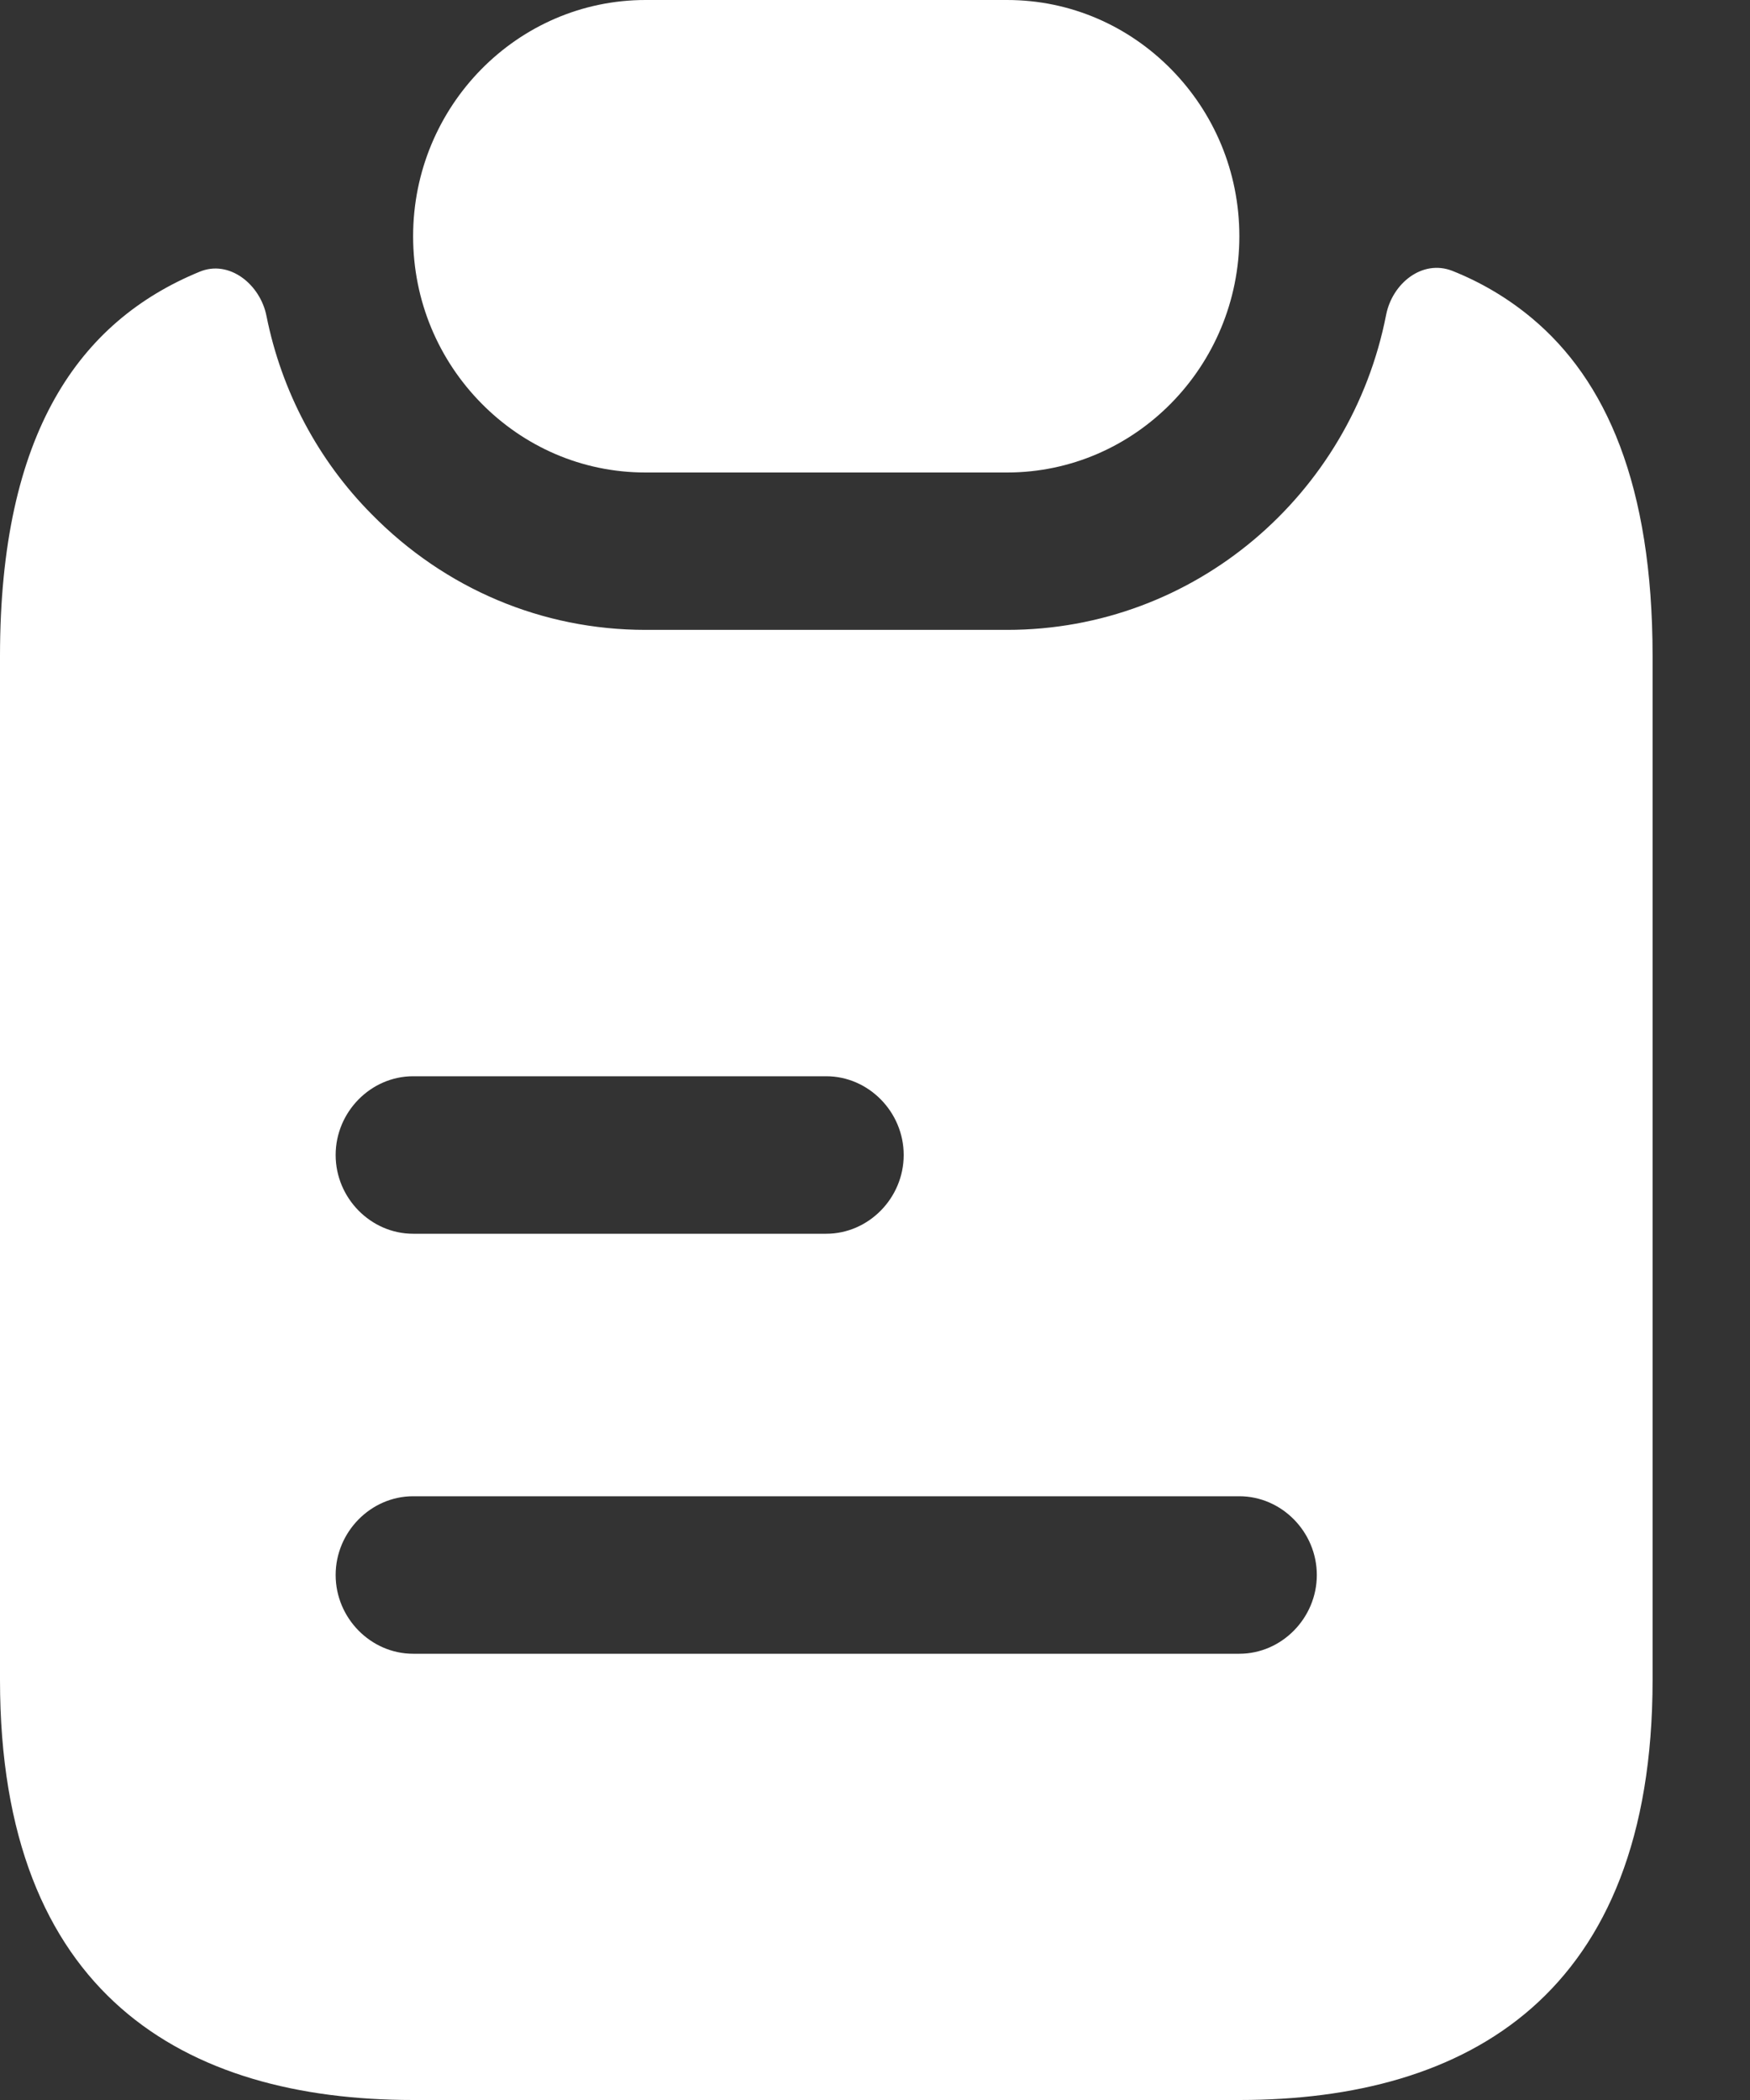 <svg width="15" height="18" viewBox="0 0 15 18" fill="none" xmlns="http://www.w3.org/2000/svg">
<rect x="0" y="0" width="15" height="18" fill="#333333" stroke="none"/>
<path d="M10.623 2.025C10.623 3.141 9.729 4.05 8.632 4.05H5.533C4.984 4.05 4.488 3.825 4.125 3.456C3.762 3.087 3.541 2.583 3.541 2.025C3.541 0.909 4.435 0 5.533 0L8.632 0C9.18 0 9.676 0.225 10.039 0.594C10.402 0.963 10.623 1.467 10.623 2.025Z" fill="white"/>
<path d="M13.129 2.726C12.924 2.555 12.694 2.419 12.447 2.321C12.19 2.222 11.934 2.429 11.881 2.699C11.58 4.238 10.243 5.399 8.632 5.399H5.533C4.648 5.399 3.816 5.048 3.187 4.409C2.727 3.946 2.413 3.354 2.284 2.708C2.231 2.438 1.965 2.222 1.709 2.33C0.682 2.753 0 3.707 0 5.624L0 14.4C0 17.1 1.585 18 3.541 18H10.623C12.58 18 14.165 17.1 14.165 14.4V5.624C14.165 4.157 13.766 3.257 13.129 2.726ZM3.541 9.225H7.082C7.445 9.225 7.746 9.531 7.746 9.9C7.746 10.269 7.445 10.575 7.082 10.575H3.541C3.178 10.575 2.877 10.269 2.877 9.9C2.877 9.531 3.178 9.225 3.541 9.225ZM10.623 14.175H3.541C3.178 14.175 2.877 13.869 2.877 13.5C2.877 13.131 3.178 12.825 3.541 12.825H10.623C10.986 12.825 11.287 13.131 11.287 13.5C11.287 13.869 10.986 14.175 10.623 14.175Z" fill="white"/>
</svg>
